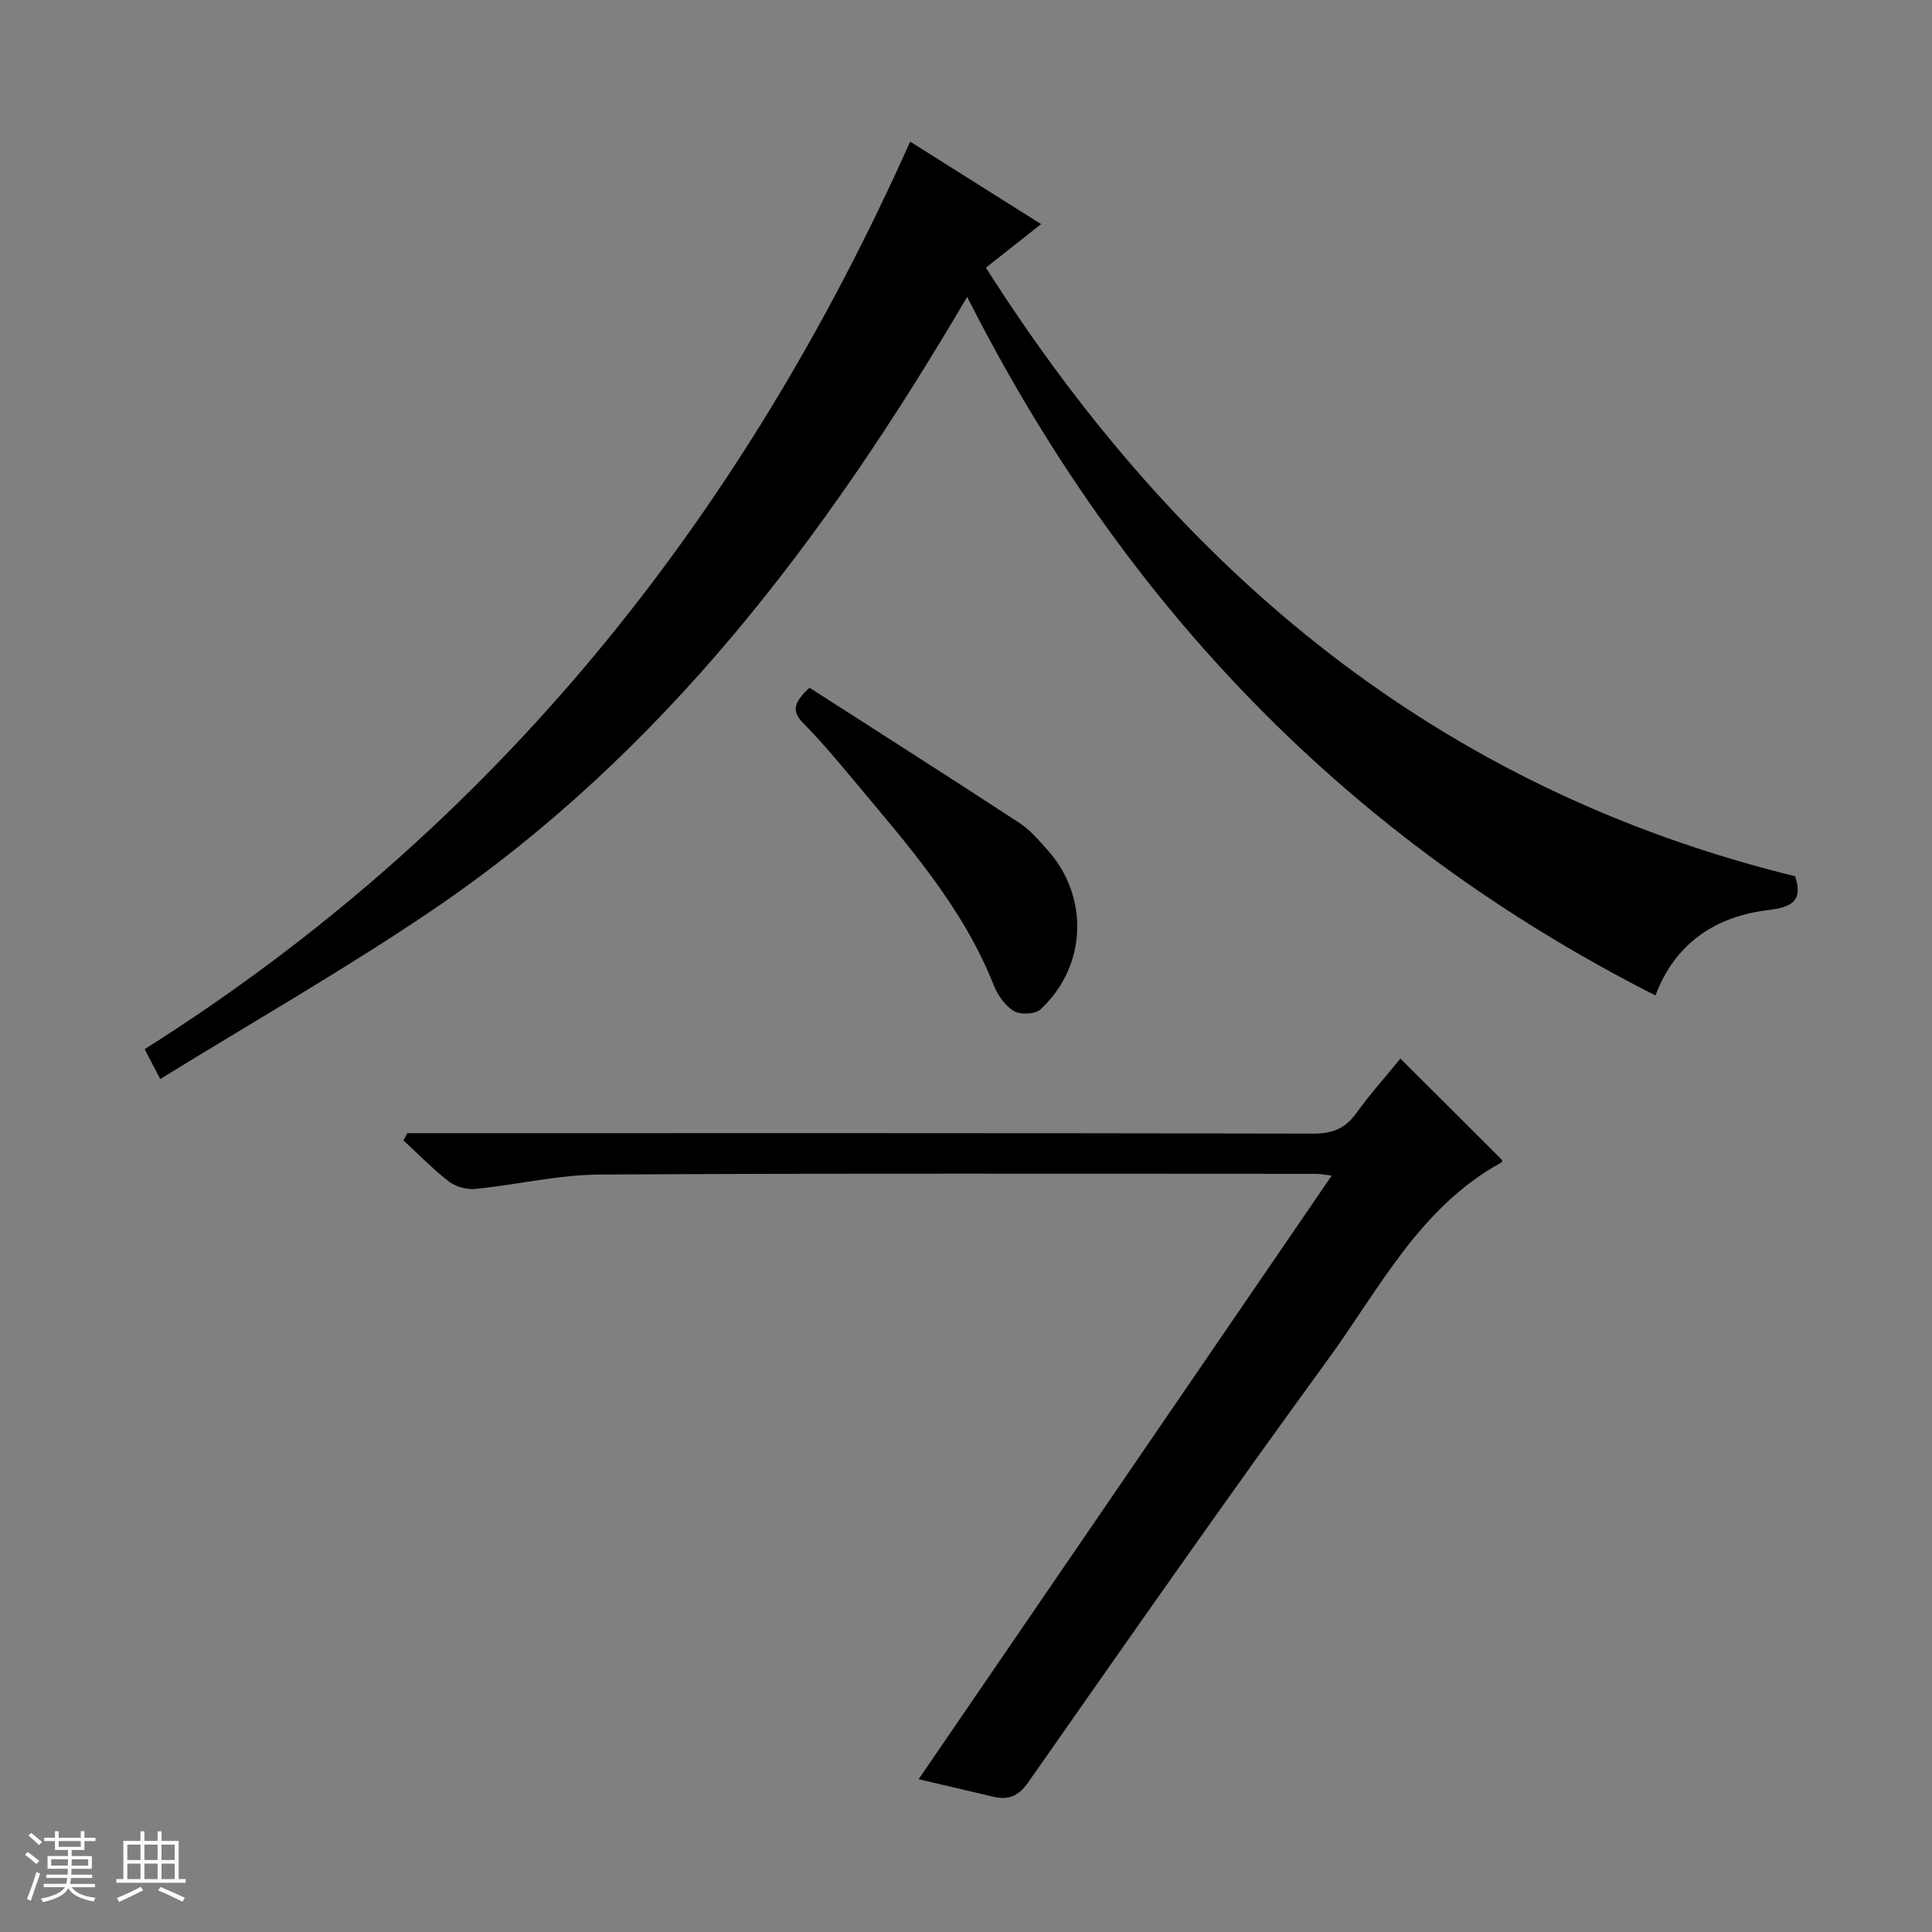 <svg enable-background="new 0 0 400 400" viewBox="0 0 400 400" xmlns="http://www.w3.org/2000/svg"><rect x="0" y="0" width="400" height="400" fill="#808080" stroke="none"/><path d="m5.17 384 .56-.58c.85.61 1.65 1.24 2.4 1.87l-.59.64c-.84-.73-1.63-1.38-2.37-1.93m1.22 9.53-.82-.34c.71-1.76 1.37-3.64 1.98-5.63.24.13.5.25.76.36-.6 1.67-1.24 3.54-1.92 5.61m-.5-13.5.57-.54c.56.44 1.31 1.06 2.26 1.87l-.64.64c-.68-.66-1.41-1.32-2.19-1.97m3.25.46h2.24v-1.36h.77v1.36h4.57v-1.36h.76v1.36h2.28v.69h-2.28v1.84h-2.64v1.26h4.18v2.64h-4.21c0 .45-.02.86-.05 1.21h4.32v.69h-4.38c-.04.34-.1.75-.19 1.22h5.15v.69h-4.82c.87 1.19 2.51 1.92 4.93 2.19-.17.31-.3.57-.37.76-2.77-.49-4.52-1.41-5.26-2.76-.56 1.26-2.3 2.23-5.24 2.9-.12-.24-.26-.48-.43-.72 2.73-.55 4.38-1.34 4.96-2.38h-4.38v-.69h4.65c.1-.38.17-.79.21-1.22h-4.32v-.69h4.4c.03-.34.05-.75.05-1.21h-4.2v-2.64h4.23v-1.26h-2.69v-1.84h-2.24zm1.46 4.46v1.29h3.45c.01-.4.02-.57.01-.53v-.32-.45h-3.46zm1.55-2.59h4.57v-1.19h-4.57zm6.11 2.59h-3.42v.77c-.01.19-.01.37-.02.53h3.44z" fill="#fafbfc"/><path d="m32.63 379.16h.82v1.98h3.54v7.89h1.46v.78h-14.37v-.78h1.46v-7.89h3.54v-1.98h.82v1.98h2.73zm-3.49 11.48.5.73c-1.61.82-3.28 1.63-5 2.41-.13-.27-.28-.55-.44-.82 1.75-.72 3.4-1.49 4.94-2.32m-2.78-5.55h2.73v-3.18h-2.73zm0 3.95h2.73v-3.2h-2.73zm3.54-3.95h2.73v-3.18h-2.73zm0 3.95h2.73v-3.2h-2.73zm7.89 4.68c-1.84-.92-3.51-1.7-5.02-2.32l.45-.73c1.89.8 3.57 1.55 5.04 2.23zm-1.62-11.81h-2.73v3.18h2.73zm-2.73 7.13h2.73v-3.2h-2.73v3.19z" fill="#fafbfc"/><g fill="#000001"><path d="m188.44 29.32c9.12 5.74 17.81 11.22 27.11 17.08-3.88 3.07-7.43 5.87-11.43 9.02 40.12 63.11 93.62 107.86 167.54 126 1.52 4.69-.08 6.35-5.55 7-10.9 1.28-19.32 6.88-23.36 17.68-63.39-32.13-110.06-80.52-142.51-144.64-29.39 50.1-63.11 94.61-110.5 126.82-18.24 12.38-37.46 23.32-56.56 35.12-1.49-2.85-2.3-4.4-3.23-6.18 72.64-45.85 123.62-109.86 158.49-187.9z"/><path d="m289.94 219.17c7.11 7.09 14.02 13.98 21.06 21 .01-.04 0 .43-.2.54-16.87 9.25-25.2 26.13-35.86 40.76-21.07 28.89-41.53 58.23-62.04 87.52-2.11 3.02-4.22 3.73-7.41 2.97-4.8-1.15-9.61-2.26-15.3-3.59 28.54-41.7 56.84-83.06 85.52-124.97-1.43-.17-2.31-.37-3.19-.37-49.47-.01-98.94-.15-148.41.15-8.56.05-17.1 2.12-25.68 2.97-1.78.18-4.06-.43-5.46-1.51-3.35-2.58-6.32-5.66-9.45-8.54.27-.5.54-.99.82-1.49h5.72c60.63 0 121.26-.04 181.89.09 3.89.01 6.53-1.04 8.81-4.17 2.92-4.05 6.25-7.77 9.18-11.36z"/><path d="m167.61 142.39c14.5 9.31 29.04 18.57 43.47 28 2.19 1.43 3.96 3.55 5.74 5.53 8.75 9.69 8.24 24.17-1.41 33.07-1.1 1.01-4.17 1.14-5.51.33-1.83-1.11-3.36-3.32-4.18-5.39-6.5-16.42-18.09-29.32-29.14-42.59-3.3-3.96-6.63-7.92-10.24-11.58-2.34-2.38-2.25-4.17 1.27-7.37z"/></g></svg>